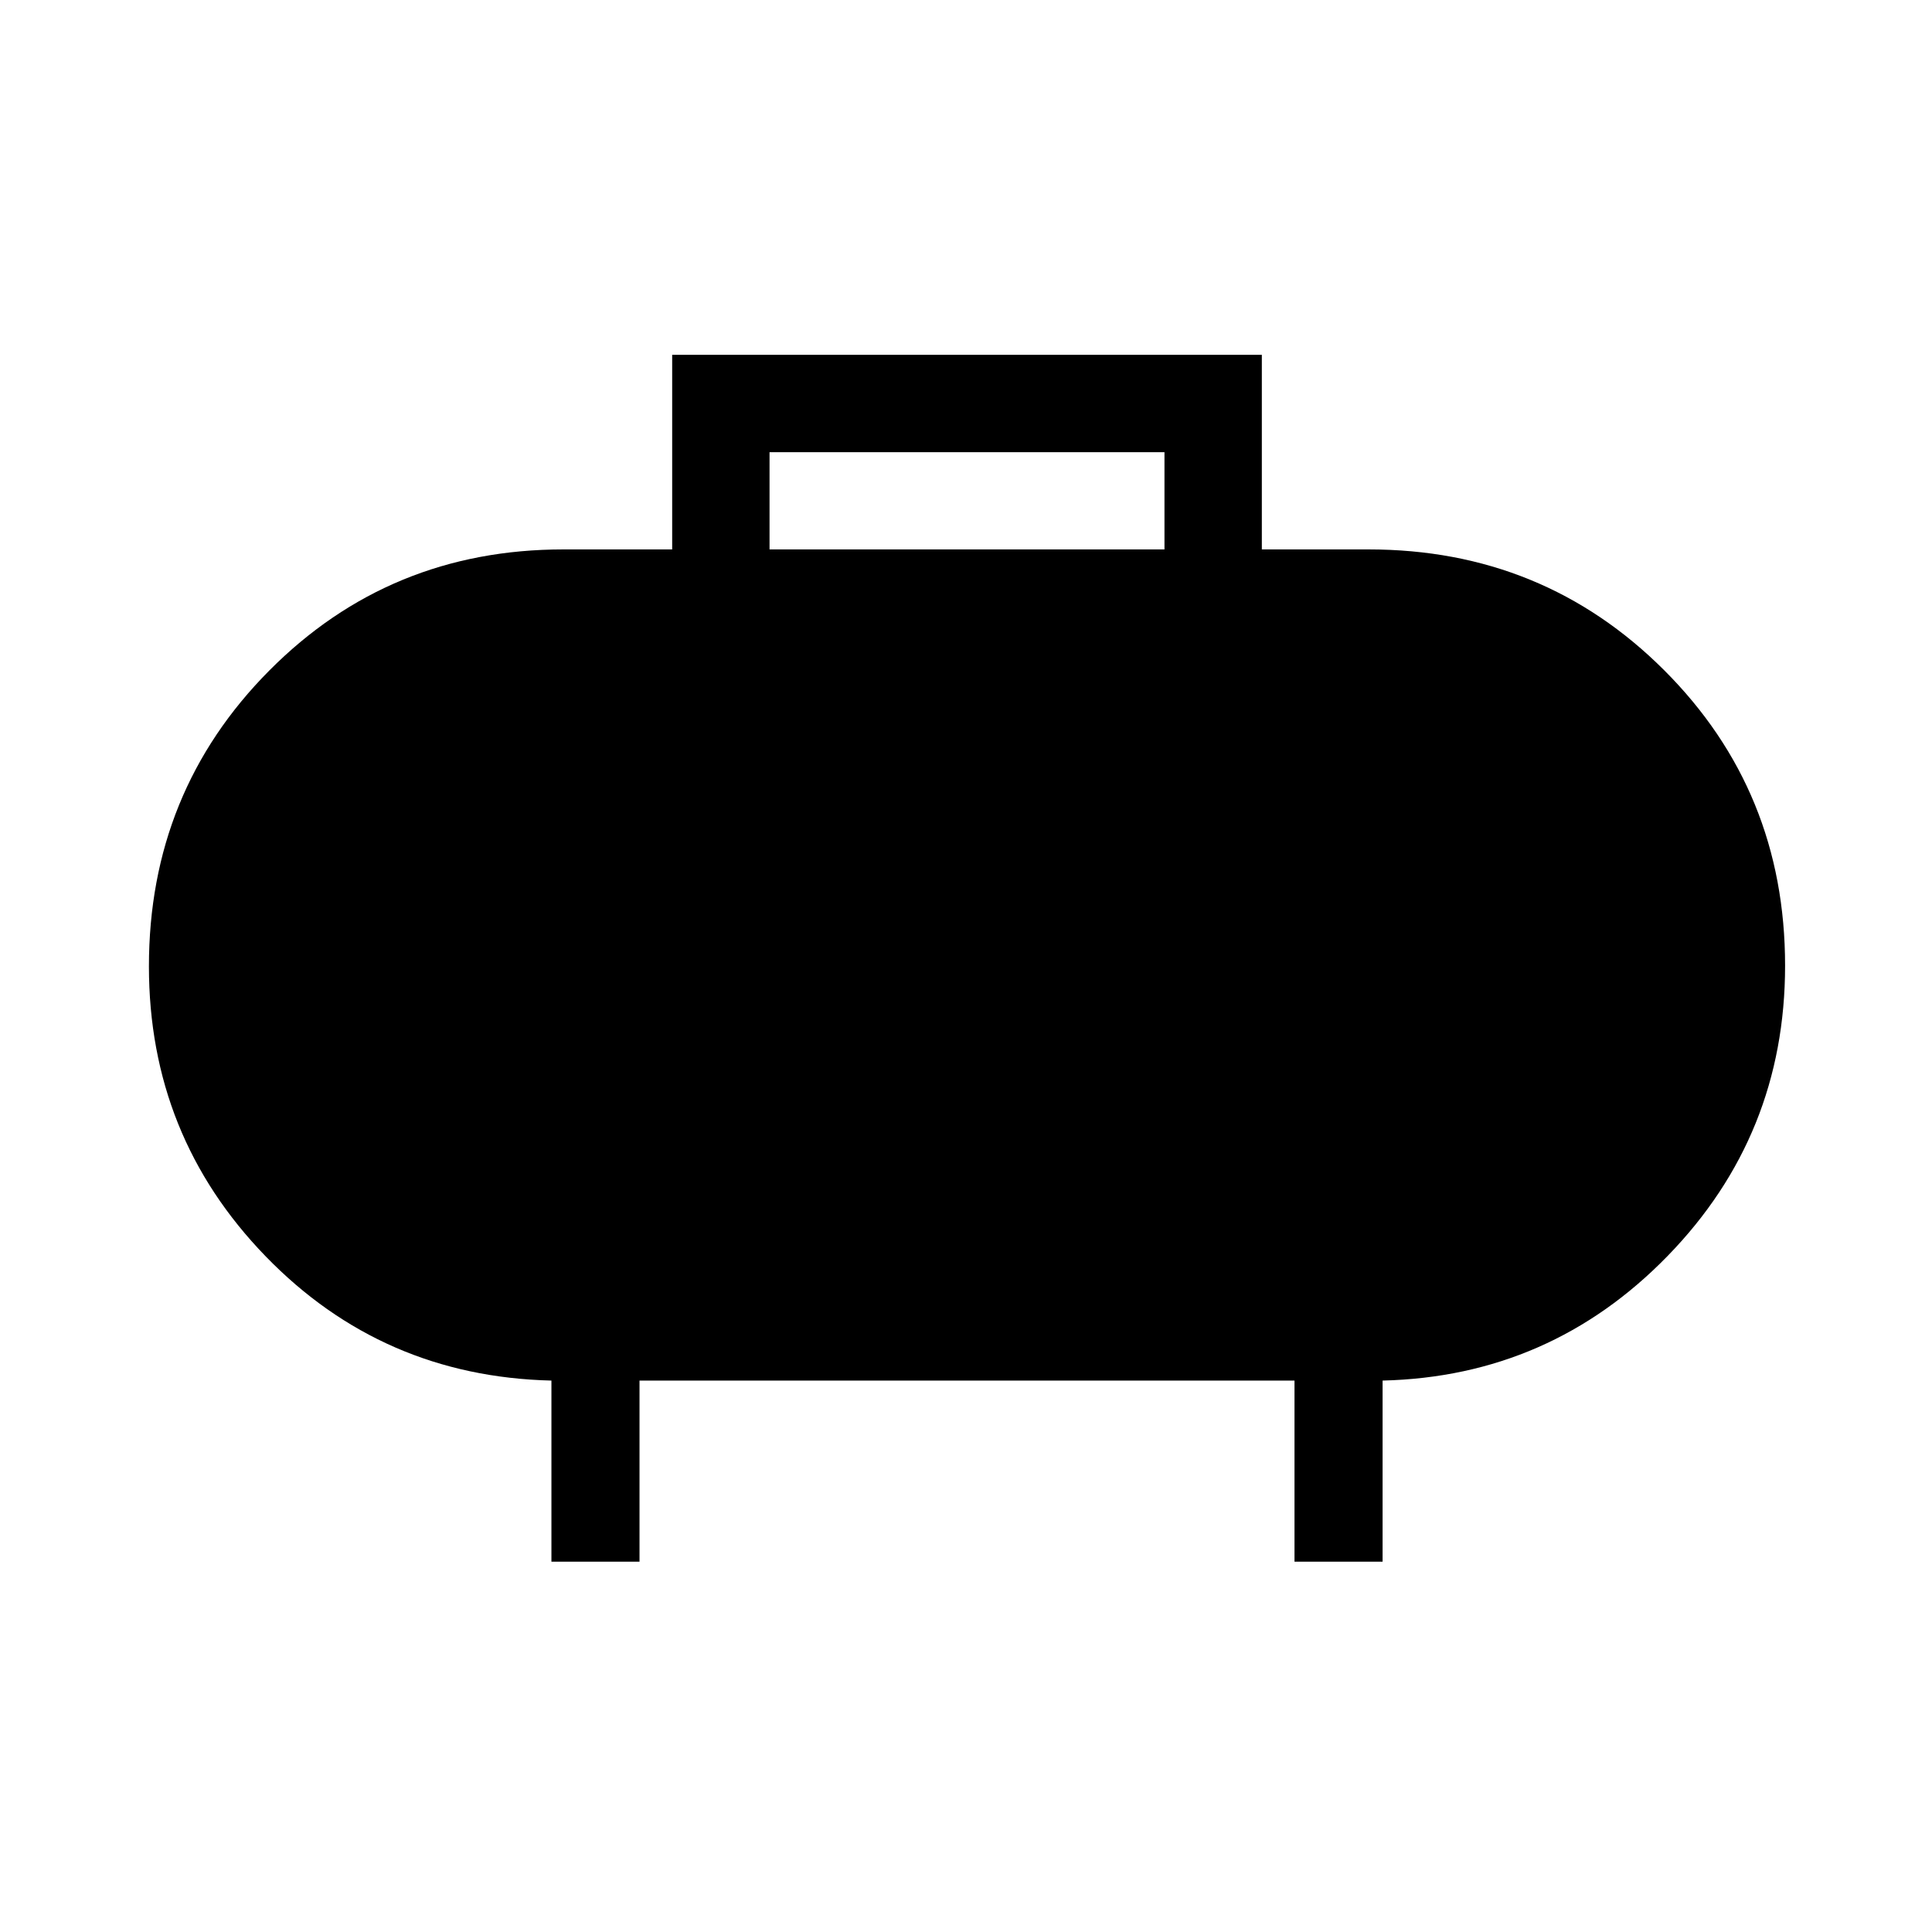 <svg xmlns="http://www.w3.org/2000/svg" height="48" viewBox="0 -960 960 960" width="48"><path d="M382.38-687h196.24v-48.31H382.38V-687ZM274-184v-90q-84.08-2-142.04-61.78Q74-395.56 74-479.82q0-86.76 59.79-146.97Q193.58-687 280-687h54v-96.69h293V-687h53q86.83 0 146.92 60.03Q887-566.94 887-480.18q0 84.26-58.33 144.22Q770.33-276 687-274v90h-43.77v-90H317.77v90H274Z"/></svg>